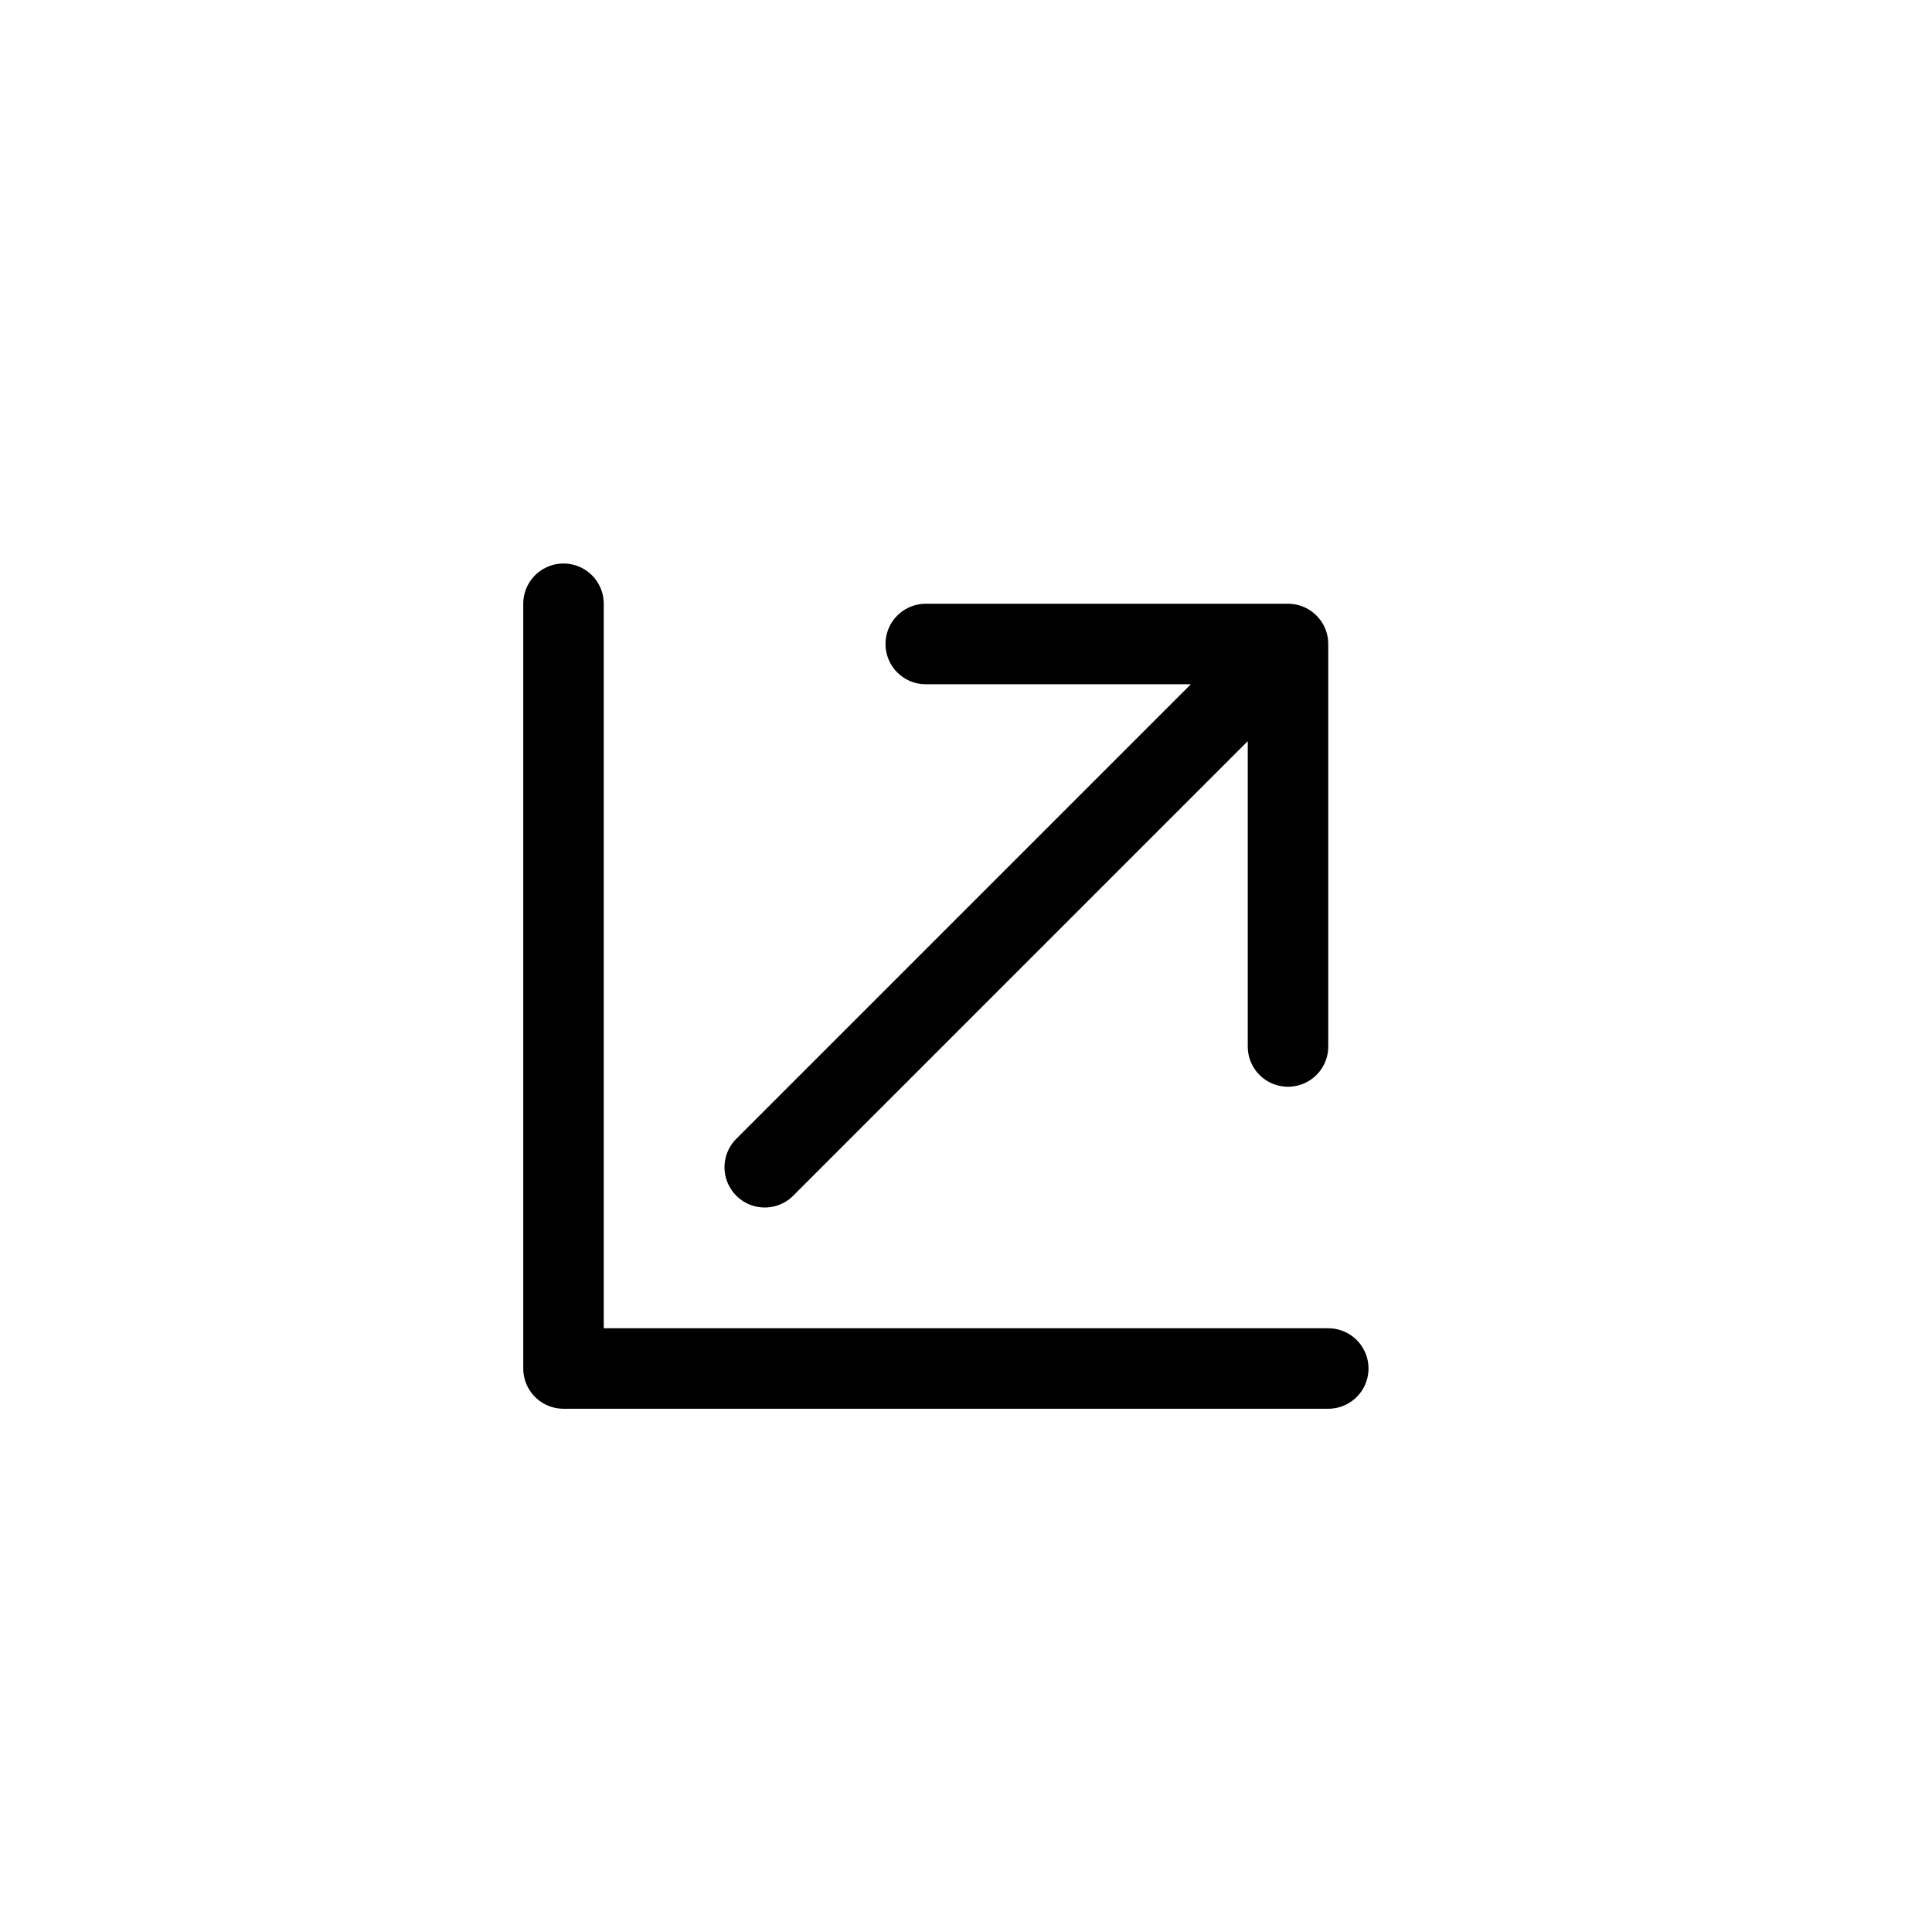 <svg xmlns="http://www.w3.org/2000/svg" width="48" height="48" viewBox="0 0 48 48"><title>export</title><g fill="none" stroke="#000" stroke-linecap="round" stroke-linejoin="round" stroke-width="2"><path d="M33 34H14V15M23 16h9v10M32 16L19 29"/></g></svg>